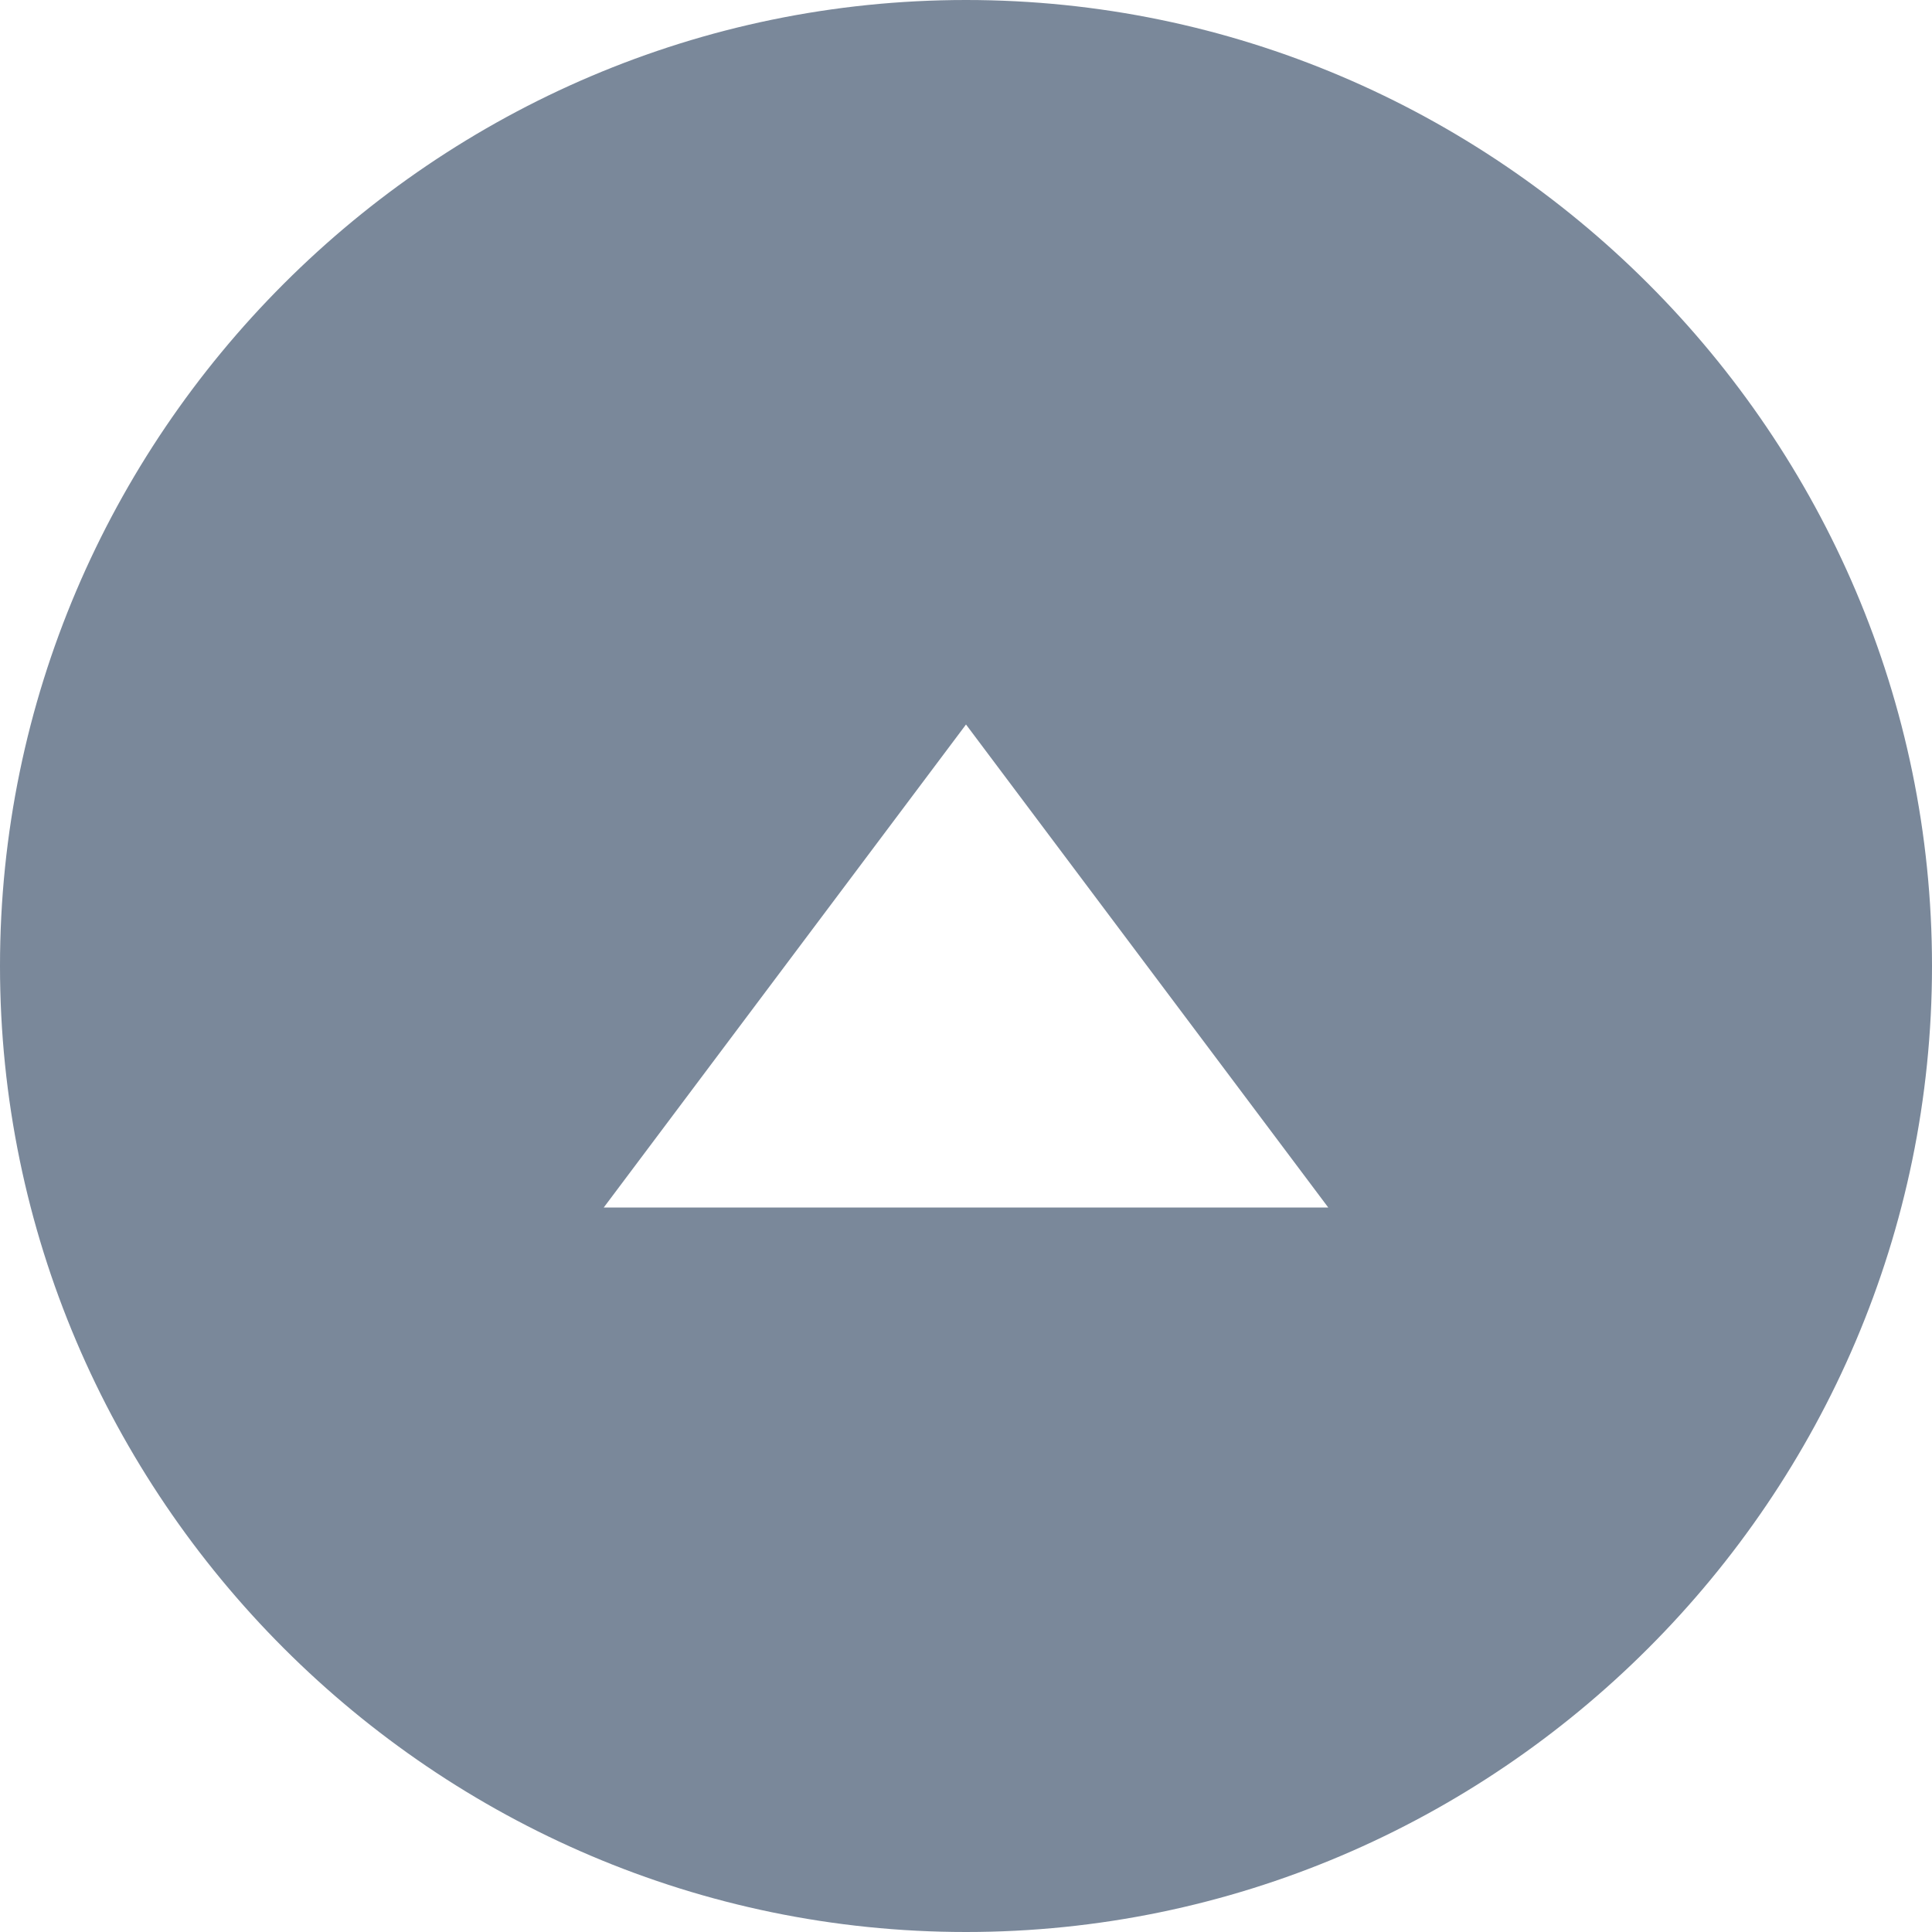 <?xml version="1.0" encoding="UTF-8"?>
<svg width="16px" height="16px" viewBox="0 0 16 16" version="1.1" xmlns="http://www.w3.org/2000/svg" xmlns:xlink="http://www.w3.org/1999/xlink">
    <!-- Generator: Sketch 46.1 (44463) - http://www.bohemiancoding.com/sketch -->
    <title>icon_收起</title>
    <desc>Created with Sketch.</desc>
    <defs></defs>
    <g id="aip-v4" stroke="none" stroke-width="1" fill="none" fill-rule="evenodd">
        <g id="页面/次级页面-筛选展开" transform="translate(-1215, -266)" fill-rule="nonzero" fill="#7A889A">
            <g id="筛选-" transform="translate(83, 233)">
                <g id="收起" transform="translate(1132, 31)">
                    <g id="arrows-16px-1_circle-up-11" transform="translate(0, 2)">
                        <path d="M8,0 C3.6,0 0,3.6 0,8 C0,12.4 3.6,16 8,16 C12.4,16 16,12.4 16,8 C16,3.6 12.4,0 8,0 Z M5,10 L8,6 L11,10 L5,10 Z" id="icon_收起"></path>
                    </g>
                </g>
            </g>
        </g>
    </g>
</svg>